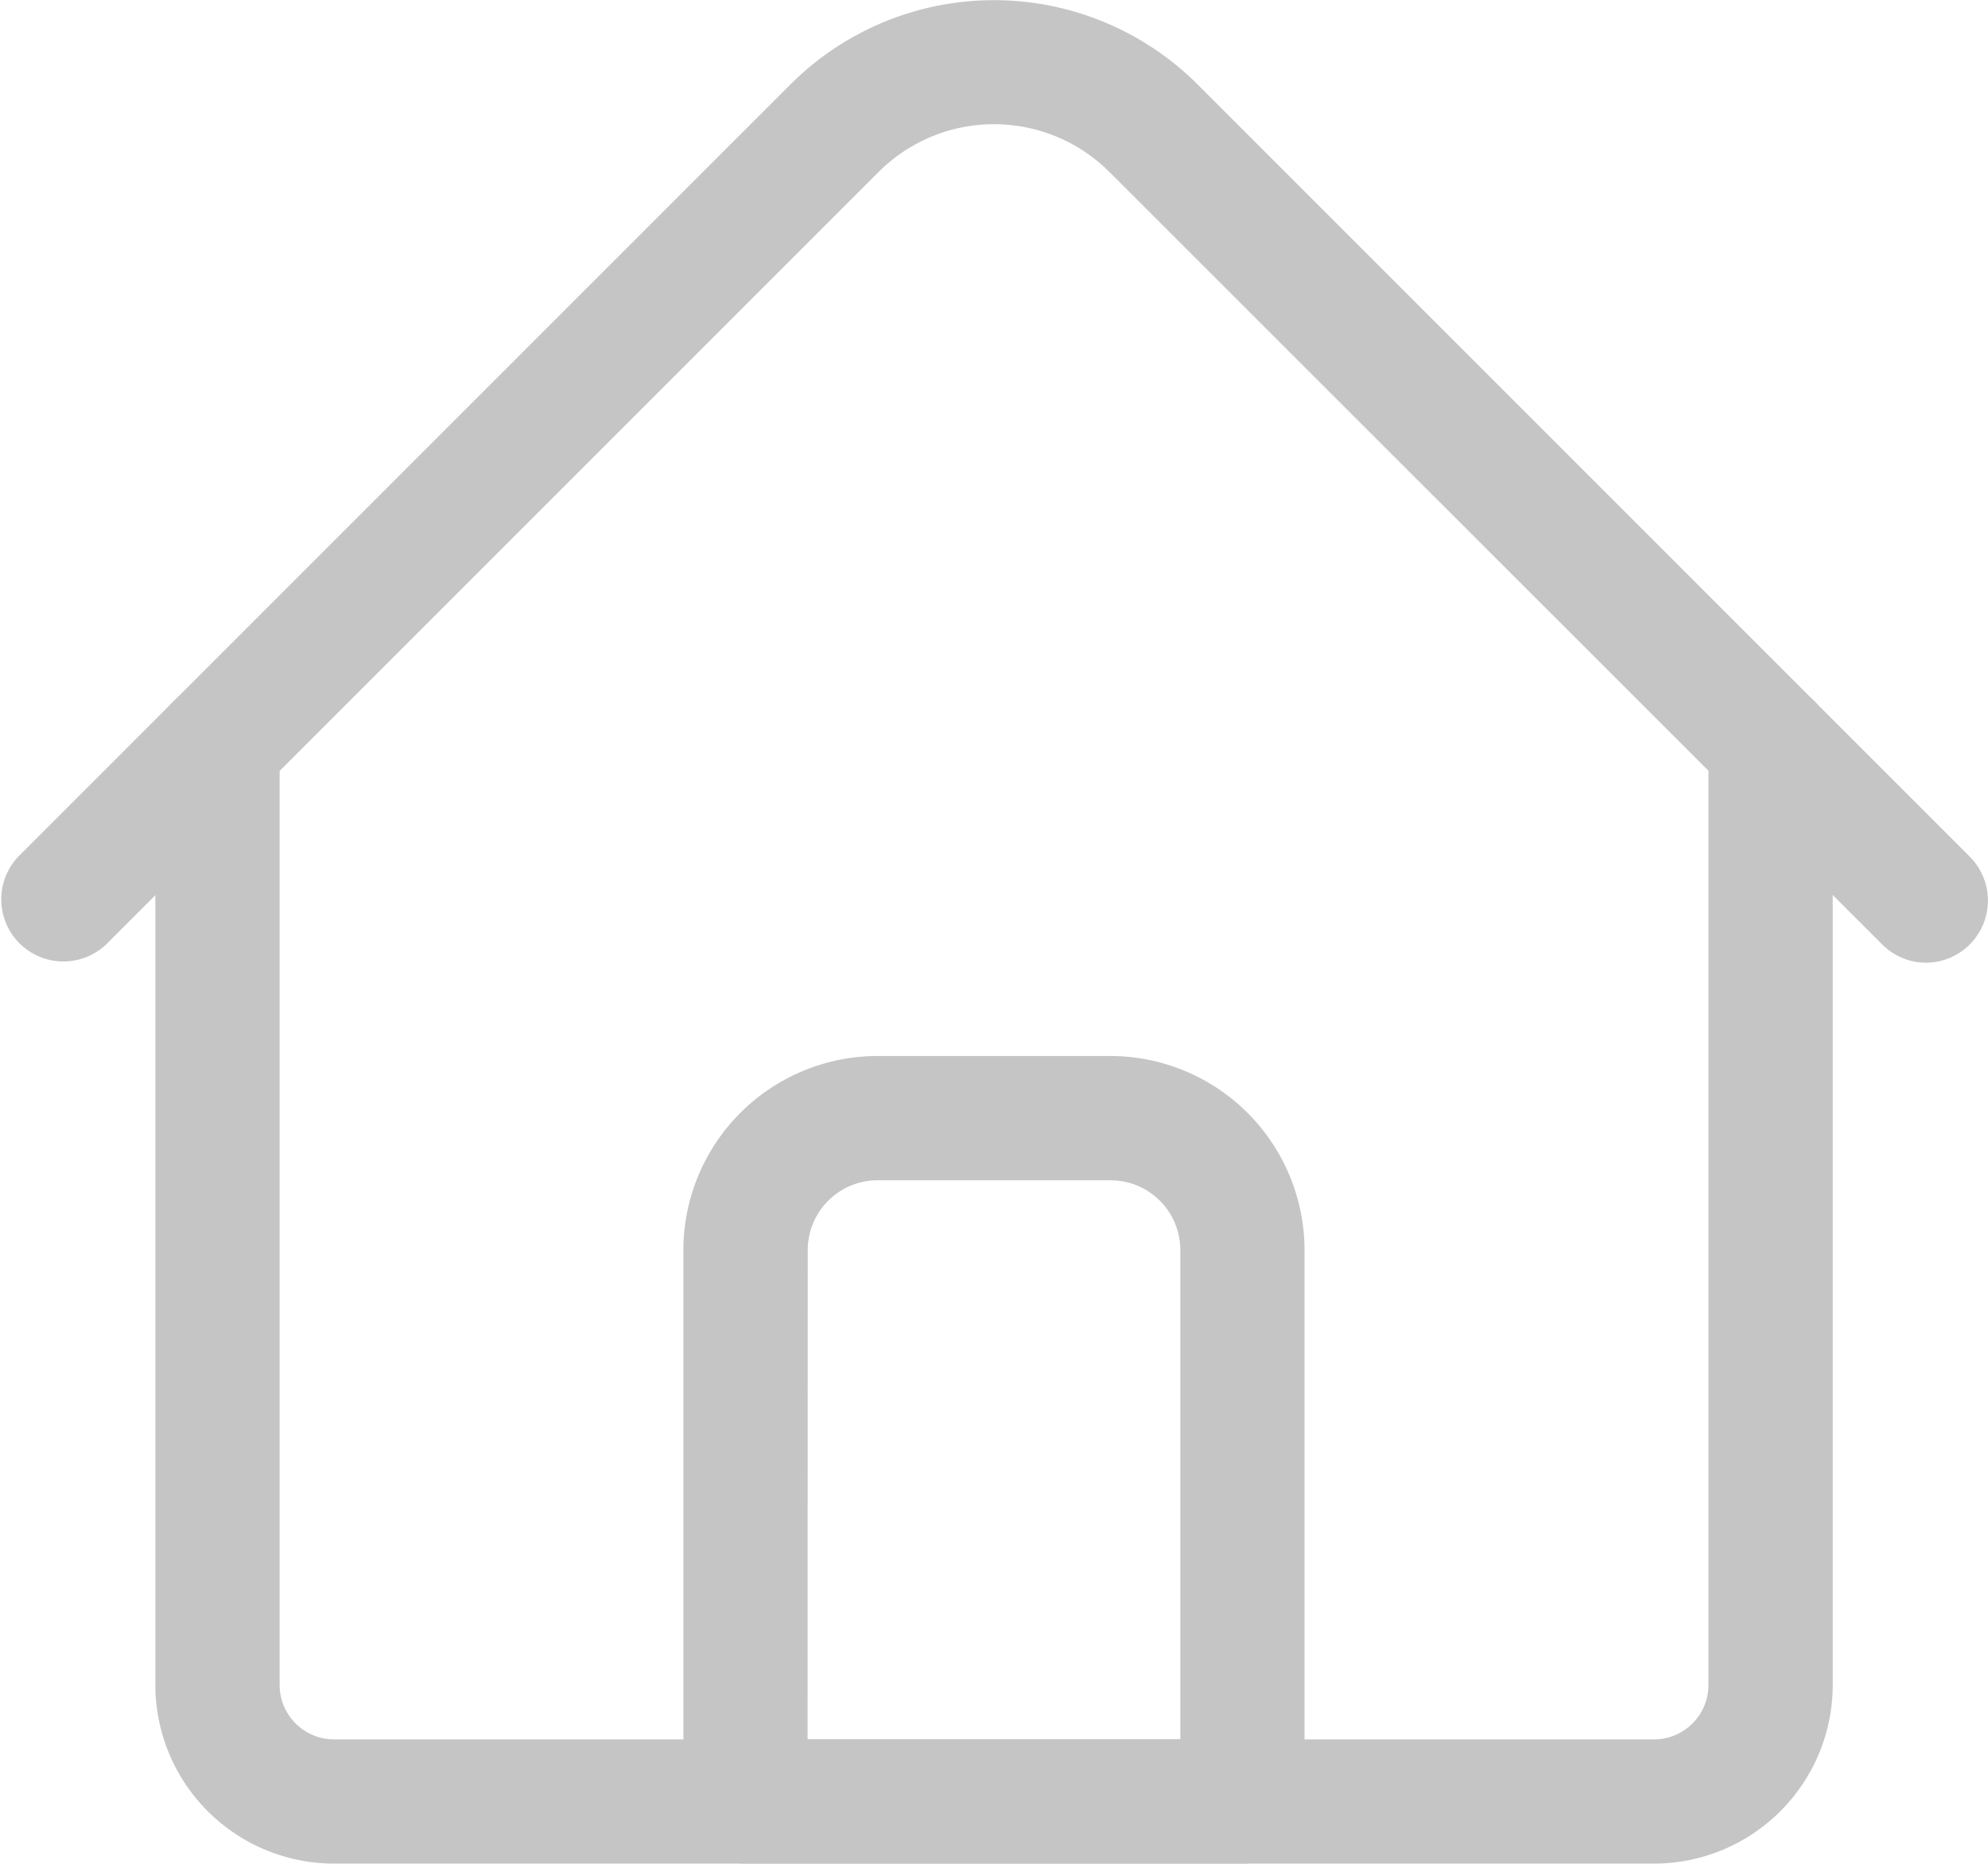 <svg xmlns="http://www.w3.org/2000/svg" width="22.778" height="21.353" viewBox="0 0 22.778 21.353">
  <g id="browser" transform="translate(0 -16.017)">
    <path id="Path_21672" data-name="Path 21672" d="M57.172,205.488H42.046A2.049,2.049,0,0,1,40,203.442V192.675a.712.712,0,0,1,1.424,0v10.767a.624.624,0,0,0,.623.623H57.172a.624.624,0,0,0,.623-.623V192.675a.712.712,0,0,1,1.424,0v10.767A2.049,2.049,0,0,1,57.172,205.488Z" transform="translate(-38.22 -168.119)" fill="#c5c5c5"/>
    <path id="Path_21673" data-name="Path 21673" d="M22.066,27.047a.709.709,0,0,1-.5-.209L12.71,17.986a1.871,1.871,0,0,0-2.642,0L1.215,26.839A.712.712,0,0,1,.209,25.832L9.061,16.98a3.3,3.3,0,0,1,4.656,0l8.852,8.852a.712.712,0,0,1-.5,1.215Z" transform="translate(0)" fill="#c5c5c5"/>
    <path id="Path_21674" data-name="Path 21674" d="M182.406,297.236h-5.694a.712.712,0,0,1-.712-.712v-6.317a2.227,2.227,0,0,1,2.224-2.224h2.669a2.227,2.227,0,0,1,2.224,2.224v6.317A.712.712,0,0,1,182.406,297.236Zm-4.983-1.424h4.271v-5.605a.8.8,0,0,0-.8-.8h-2.669a.8.8,0,0,0-.8.8Z" transform="translate(-168.17 -259.867)" fill="#c5c5c5"/>
  </g>
</svg>
